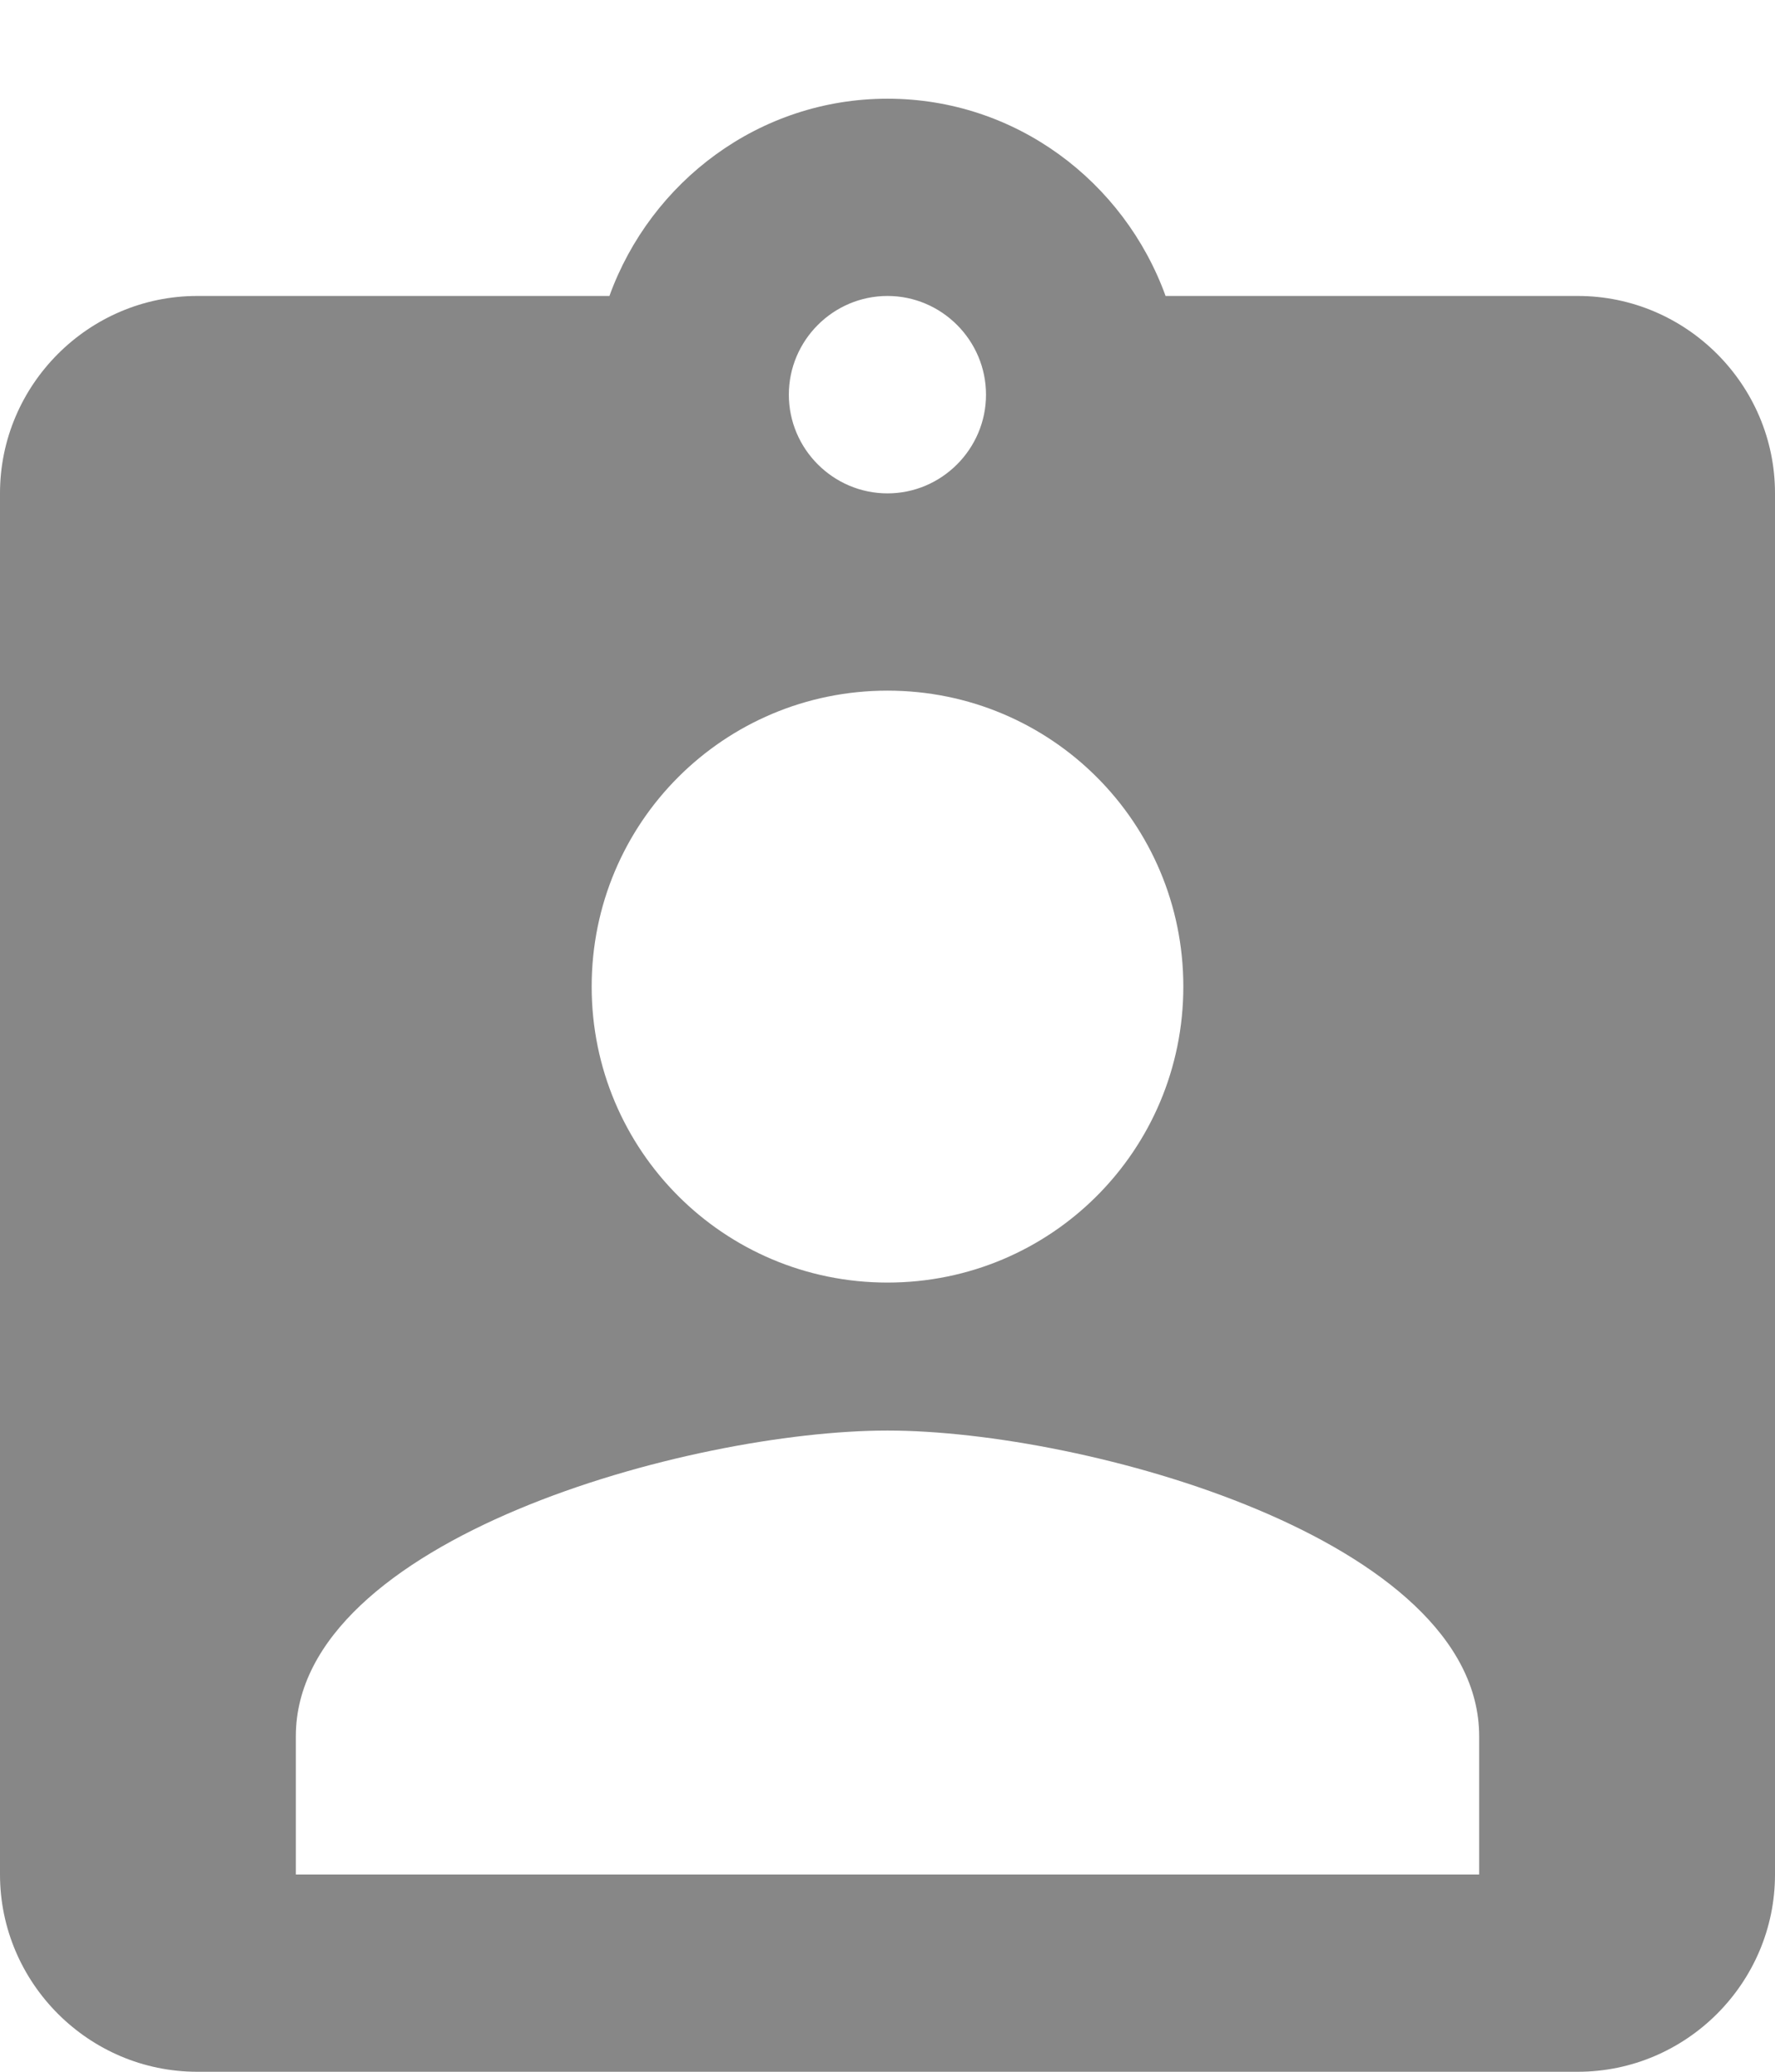<svg width="12" height="14" viewBox="0 0 12 14" fill="none" xmlns="http://www.w3.org/2000/svg">
<path fill-rule="evenodd" clip-rule="evenodd" d="M7.88 2H10.667C11.4 2 12 2.6 12 3.333V12.667C12 13.4 11.4 14 10.667 14H1.333C0.6 14 0 13.4 0 12.667V3.333C0 2.6 0.6 2 1.333 2H4.12C4.4 1.227 5.133 0.667 6 0.667C6.867 0.667 7.6 1.227 7.88 2ZM6.666 2.667C6.666 2.3 6.366 2 6 2C5.633 2 5.333 2.3 5.333 2.667C5.333 3.034 5.633 3.334 6 3.334C6.366 3.334 6.666 3.034 6.666 2.667ZM6 4.667C7.107 4.667 8 5.56 8 6.667C8 7.773 7.107 8.667 6 8.667C4.893 8.667 4 7.773 4 6.667C4 5.56 4.893 4.667 6 4.667ZM2 11.733V12.667H10V11.733C10 10.4 7.333 9.667 6 9.667C4.667 9.667 2 10.4 2 11.733Z" fill="#878787"/>
</svg>
